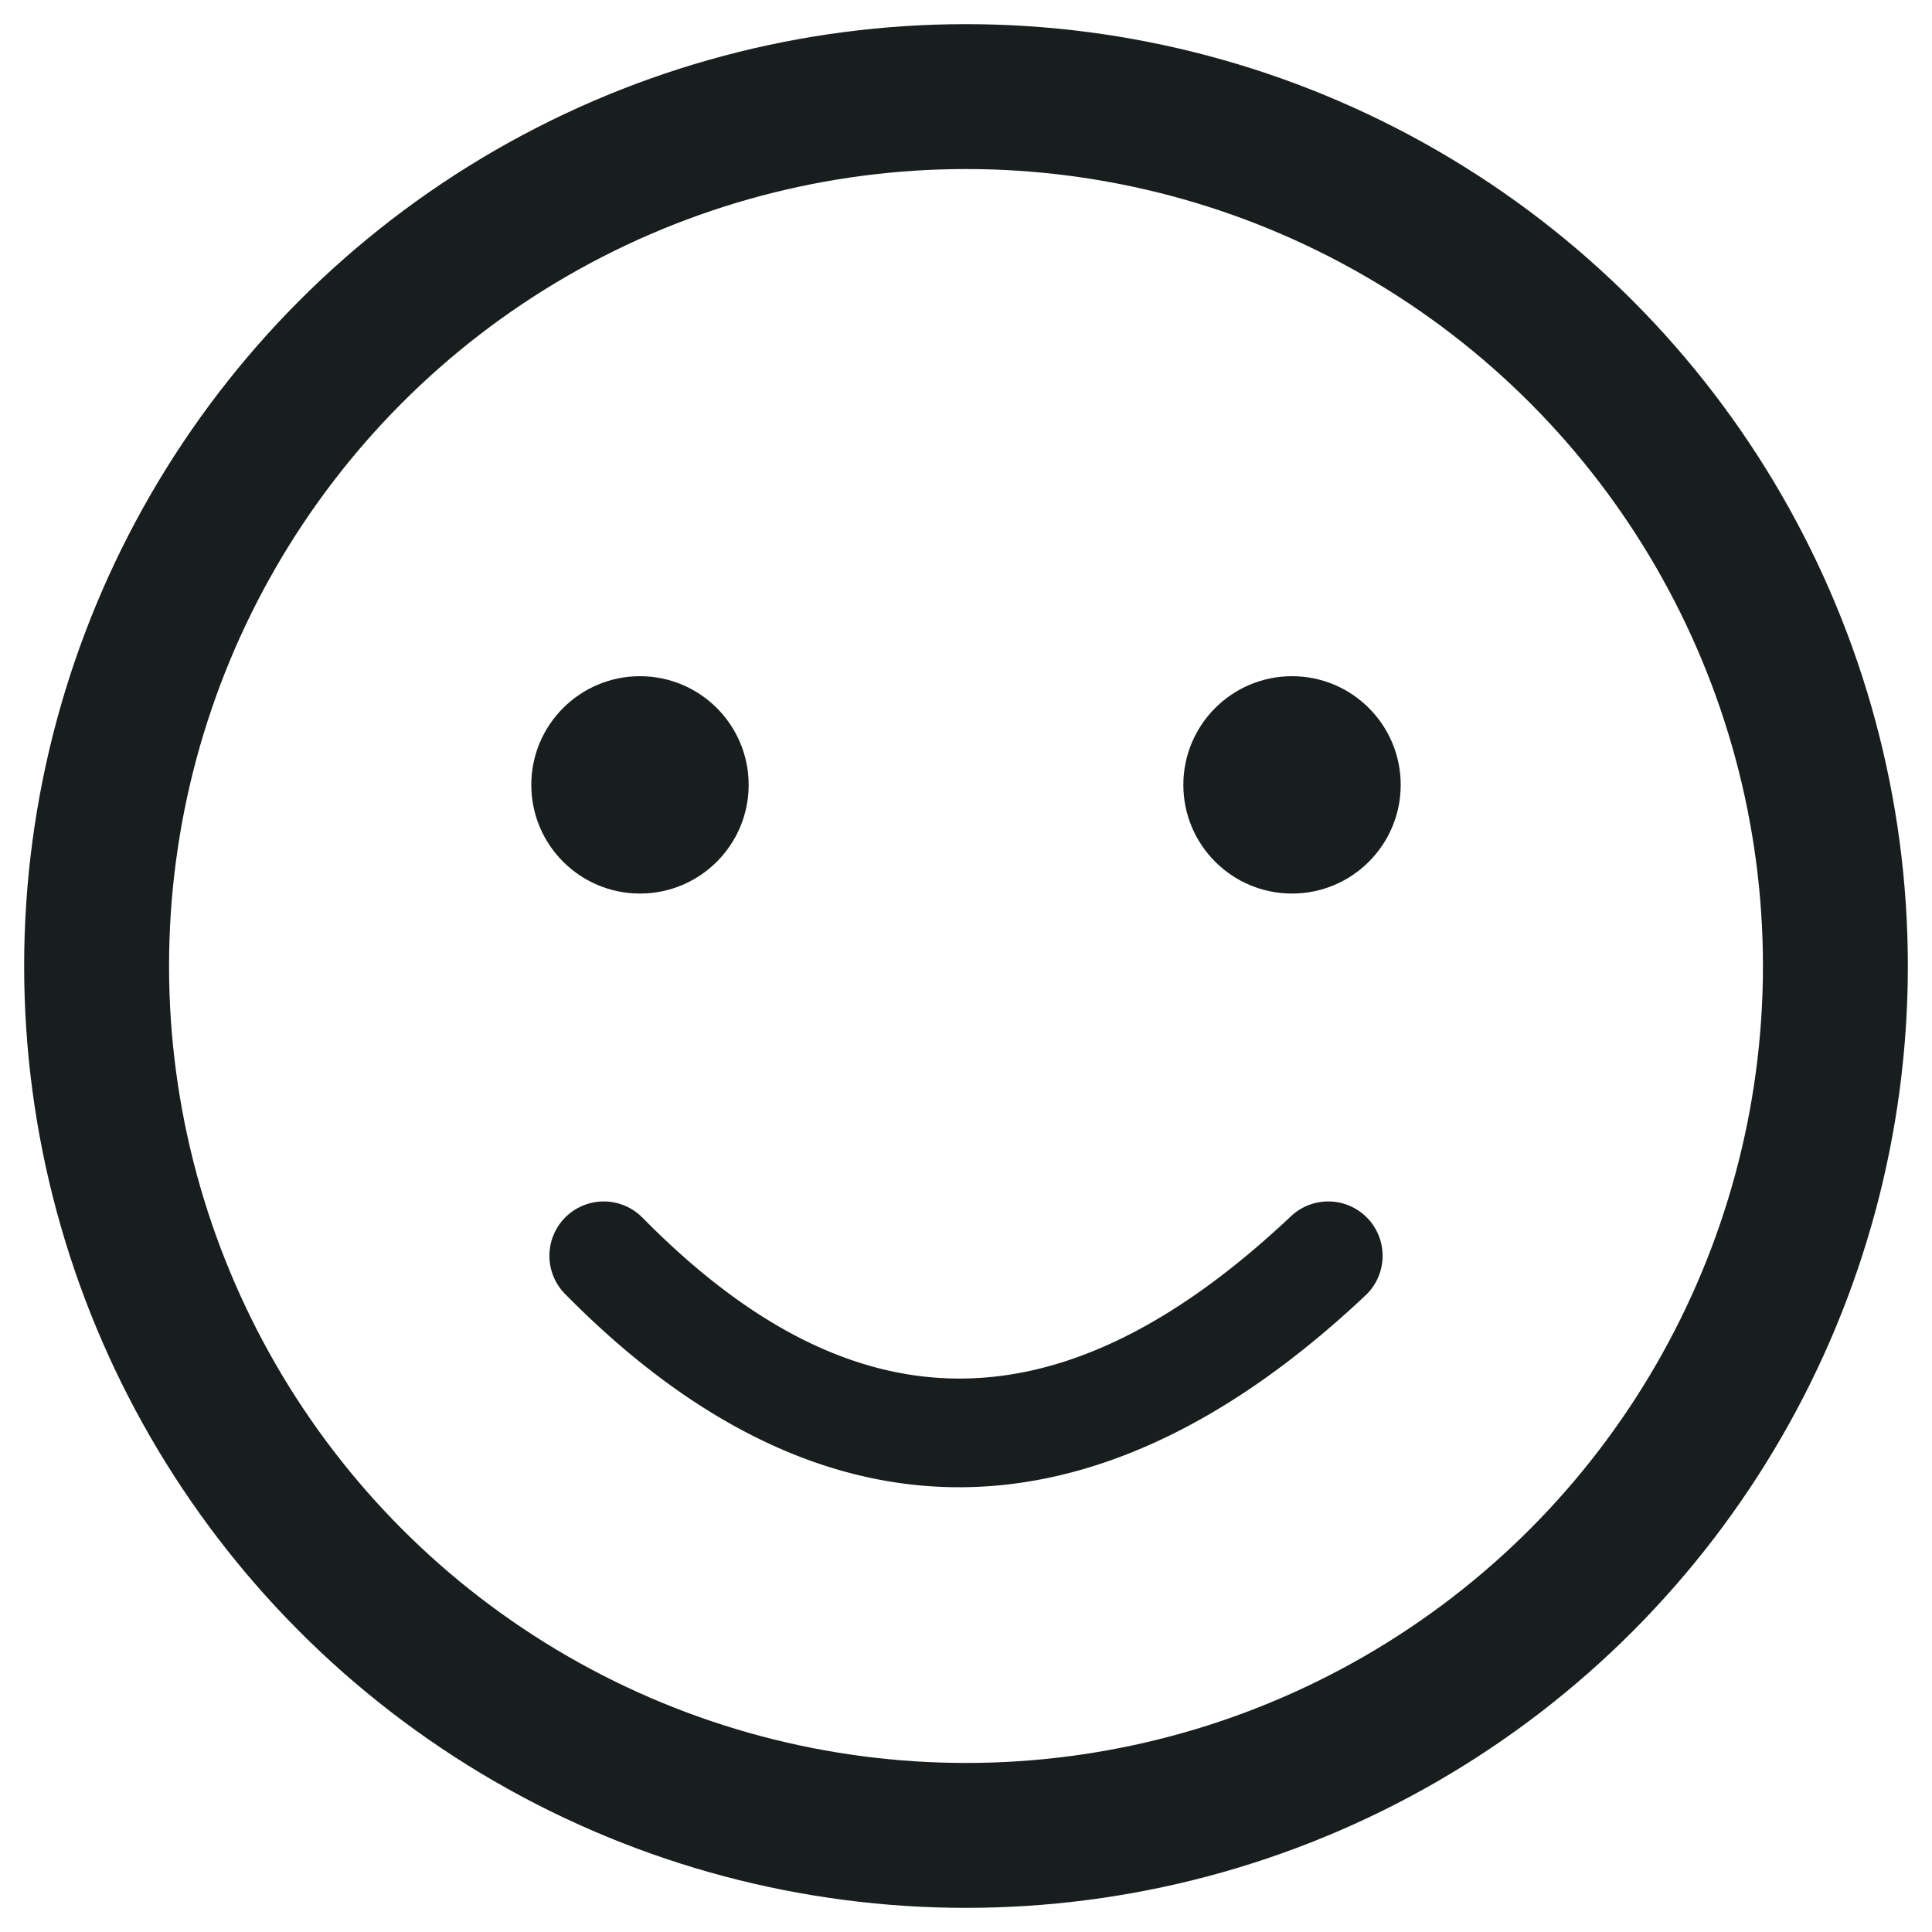 <svg
    style="width: 40px; height: 40px"
    viewBox="0 0 40 40" xmlns="http://www.w3.org/2000/svg">
    <g transform="translate(2 2)" fill="none" fill-rule="evenodd">
        <circle stroke="#181D1E" stroke-width="3" cx="18" cy="18" r="18"/>
        <path fill="#181D1E" d="M11.302 23.21c4.378 4.447 8.679 4.447 13.426-.029a1.125 1.125 0 0 1 1.544 1.638c-5.625 5.302-11.324 5.302-16.574-.03a1.125 1.125 0 1 1 1.604-1.578Z" />
        <circle fill="#181D1E" cx="11.25" cy="14.25" r="2.25"/>
        <circle fill="#181D1E" cx="24.75" cy="14.25" r="2.25"/>
    </g>
</svg>
